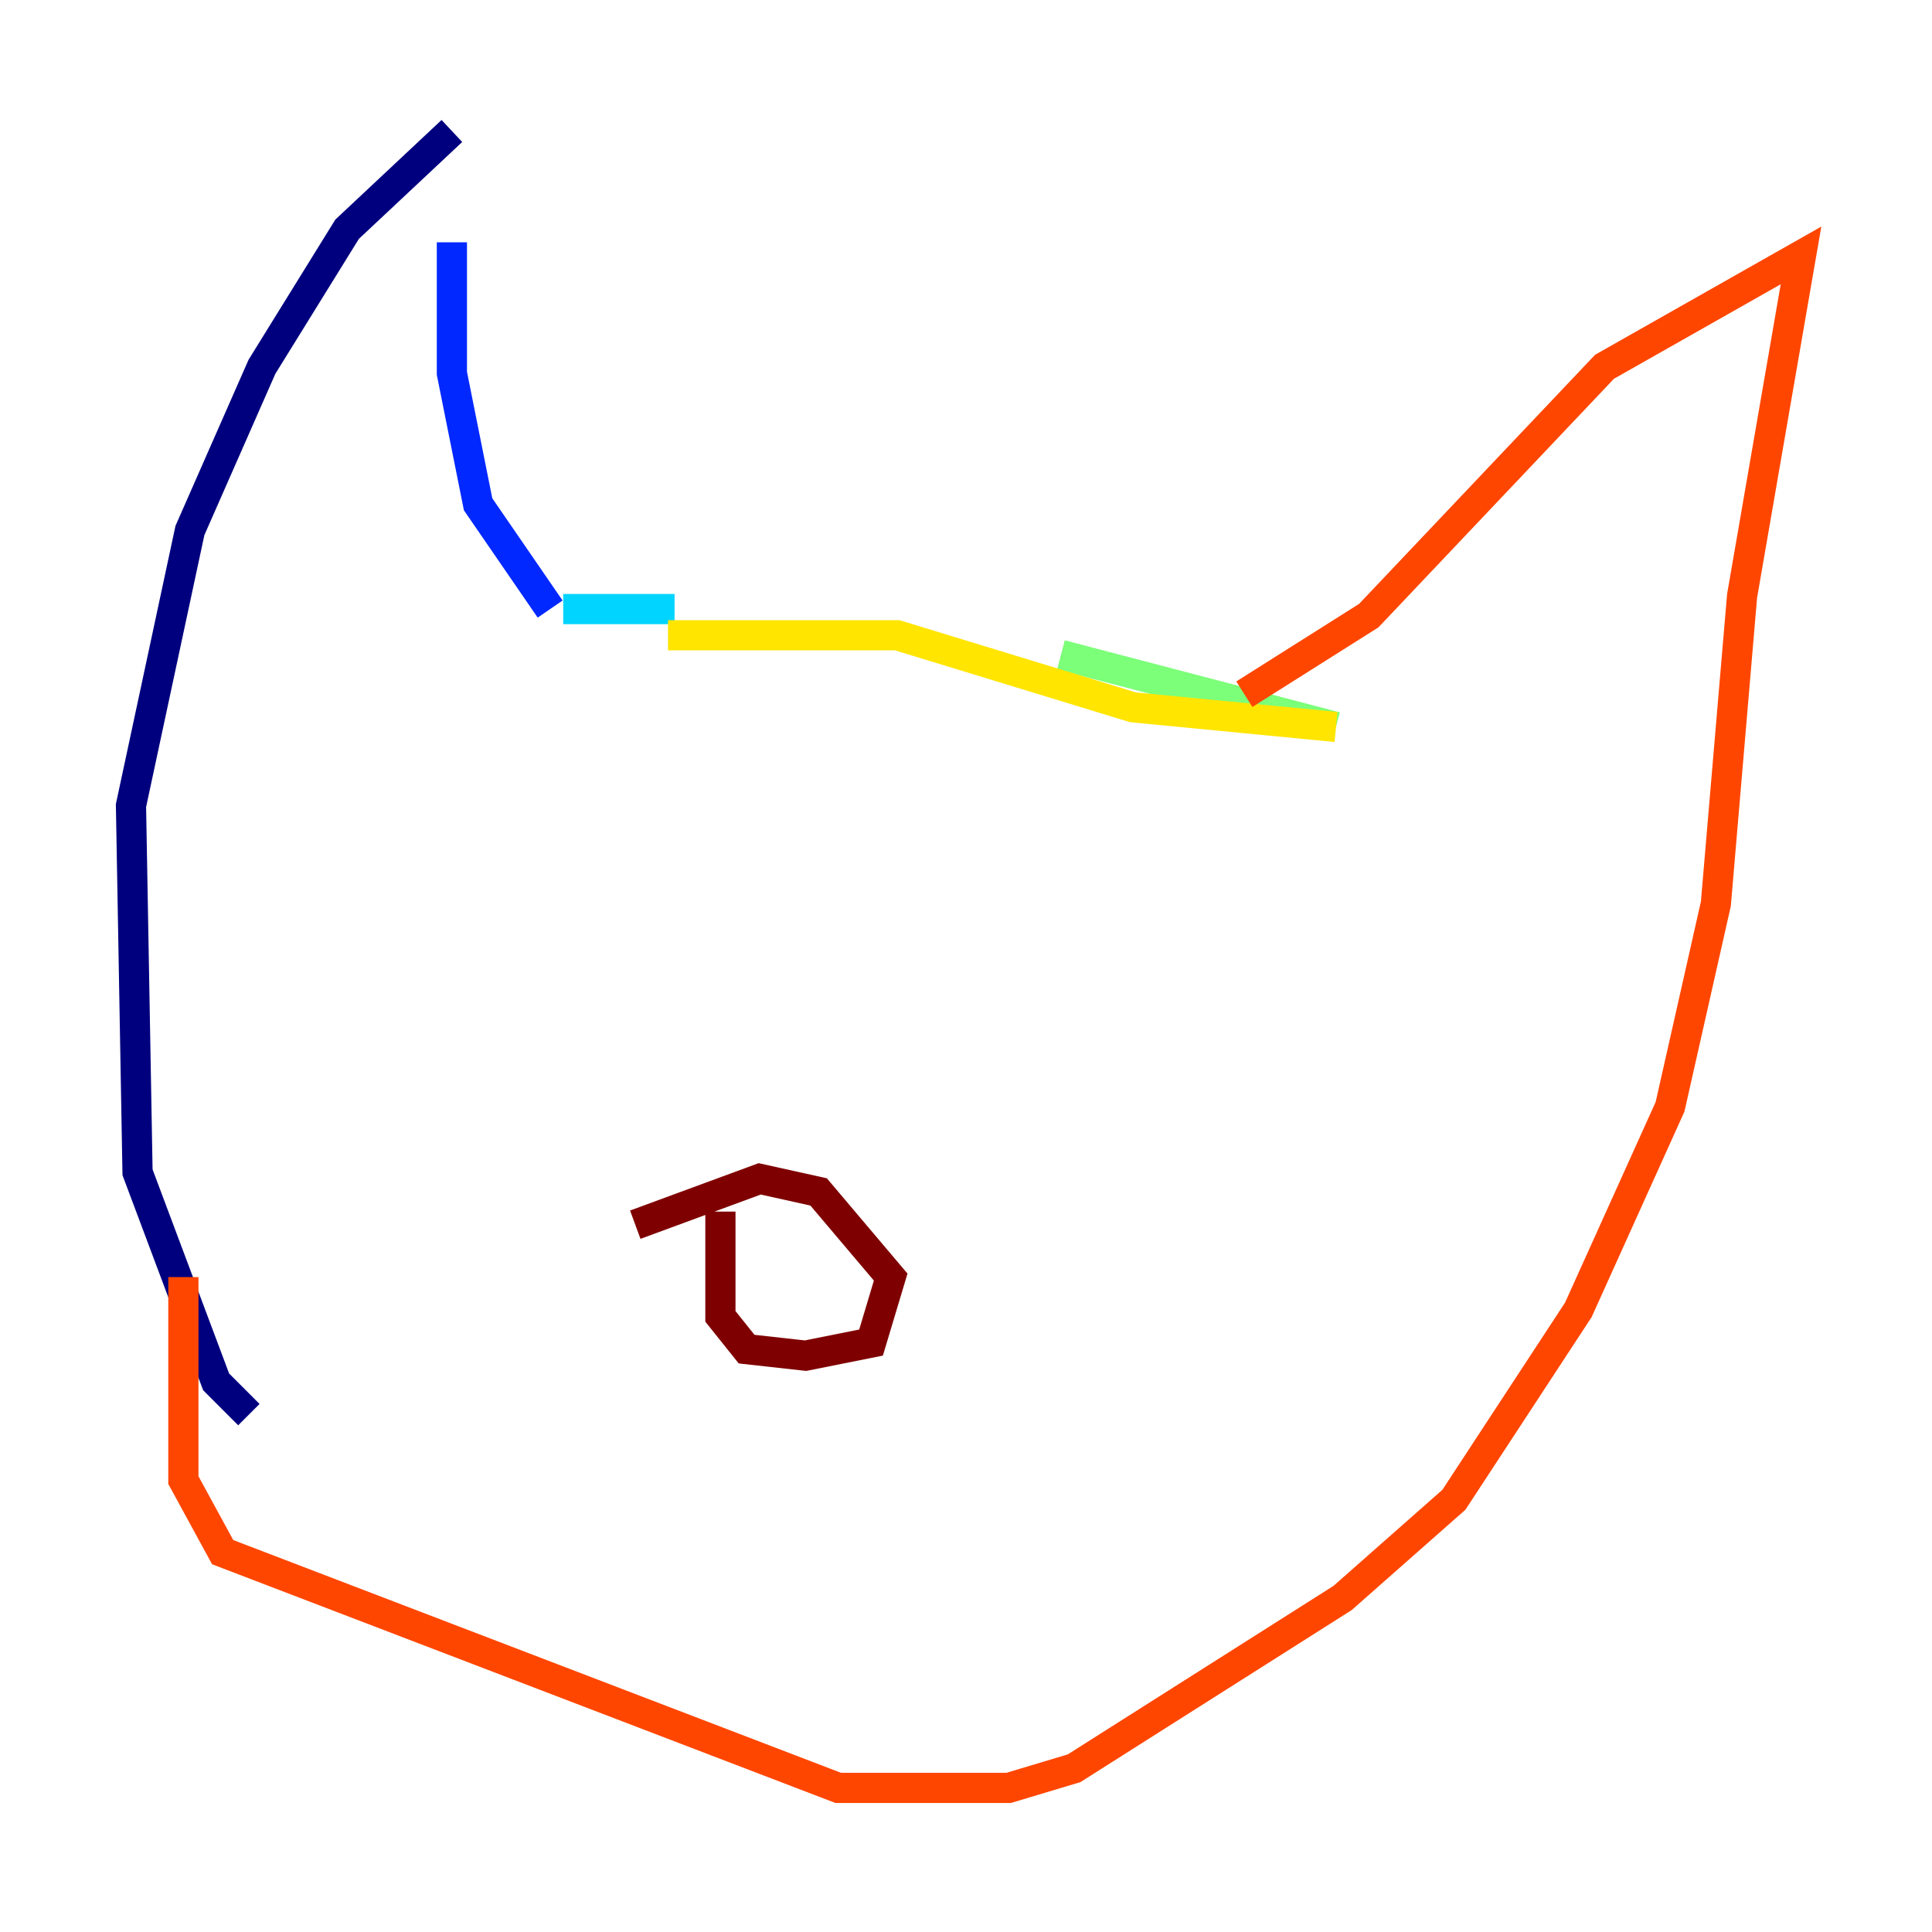 <?xml version="1.0" encoding="utf-8" ?>
<svg baseProfile="tiny" height="128" version="1.2" viewBox="0,0,128,128" width="128" xmlns="http://www.w3.org/2000/svg" xmlns:ev="http://www.w3.org/2001/xml-events" xmlns:xlink="http://www.w3.org/1999/xlink"><defs /><polyline fill="none" points="16.488,93.722 14.319,91.552 9.112,77.668 8.678,53.37 12.583,35.146 17.356,24.298 22.997,15.186 29.939,8.678" stroke="#00007f" stroke-width="2" /><polyline fill="none" points="29.939,16.054 29.939,24.732 31.675,33.41 36.447,40.352" stroke="#0028ff" stroke-width="2" /><polyline fill="none" points="37.315,40.352 44.691,40.352" stroke="#00d4ff" stroke-width="2" /><polyline fill="none" points="70.291,43.39 88.515,48.163" stroke="#7cff79" stroke-width="2" /><polyline fill="none" points="88.515,48.163 75.064,46.861 59.444,42.088 44.258,42.088" stroke="#ffe500" stroke-width="2" /><polyline fill="none" points="82.441,45.993 90.685,40.786 106.305,24.298 119.322,16.922 115.417,39.485 113.681,59.878 110.644,73.329 104.57,86.78 96.325,99.363 88.949,105.871 71.159,117.153 66.82,118.454 55.539,118.454 14.752,102.834 12.149,98.061 12.149,84.61" stroke="#ff4600" stroke-width="2" /><polyline fill="none" points="42.088,81.139 50.332,78.102 54.237,78.969 59.01,84.61 57.709,88.949 53.37,89.817 49.464,89.383 47.729,87.214 47.729,80.271" stroke="#7f0000" stroke-width="2" /></svg>